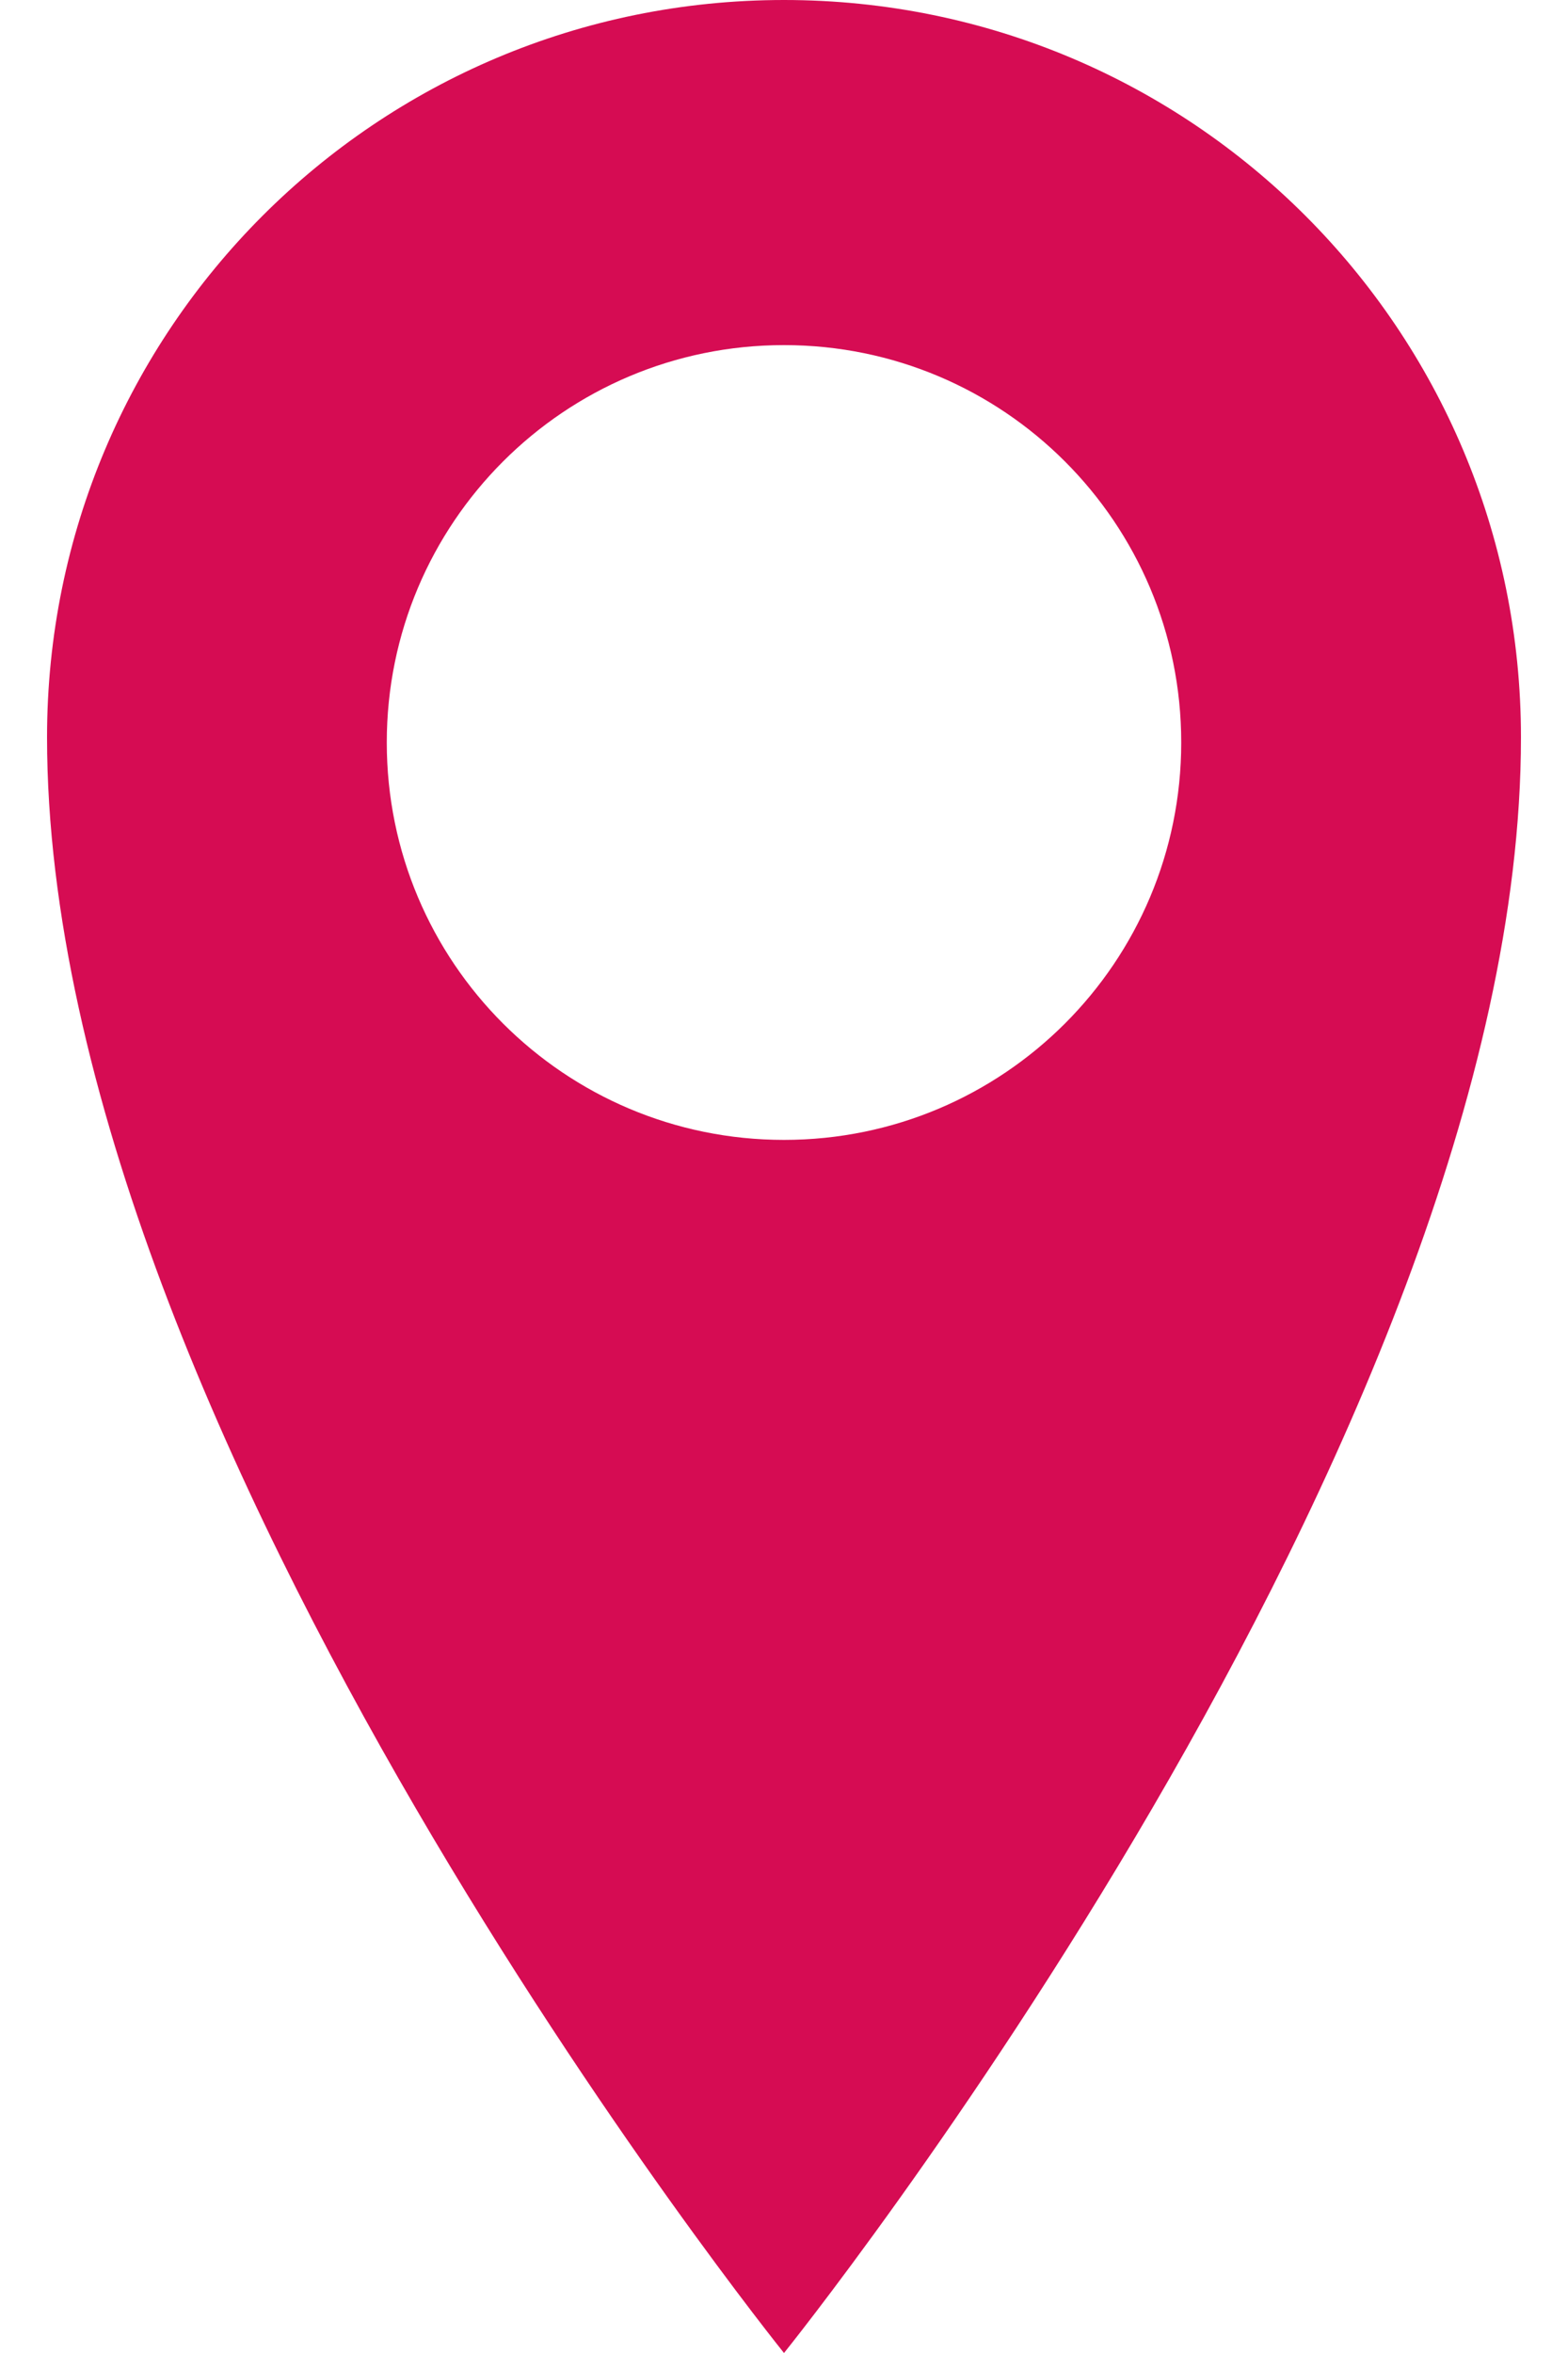 <?xml version="1.0" encoding="utf-8"?>
<!-- Generator: Adobe Illustrator 19.0.0, SVG Export Plug-In . SVG Version: 6.00 Build 0)  -->
<svg version="1.1" id="Шар_1" xmlns="http://www.w3.org/2000/svg" xmlns:xlink="http://www.w3.org/1999/xlink" x="0px" y="0px"
	 viewBox="0 0 30 45" style="enable-background:new 0 0 30 45;" xml:space="preserve" width="30px" height="45px">
<style type="text/css">
	.st0{fill:#D60C53;}
</style>
	<path id="XMLID_6_" class="st0" d="M15,0C7.2,0,0.9,6.3,0.9,14.1C0.9,27.5,15,45,15,45s14.1-17.5,14.1-30.9C29.1,6.3,22.8,0,15,0z
			 M15,21.8c-4.2,0-7.6-3.4-7.6-7.6s3.4-7.6,7.6-7.6c4.2,0,7.6,3.4,7.6,7.6S19.2,21.8,15,21.8z"/>

</svg>
